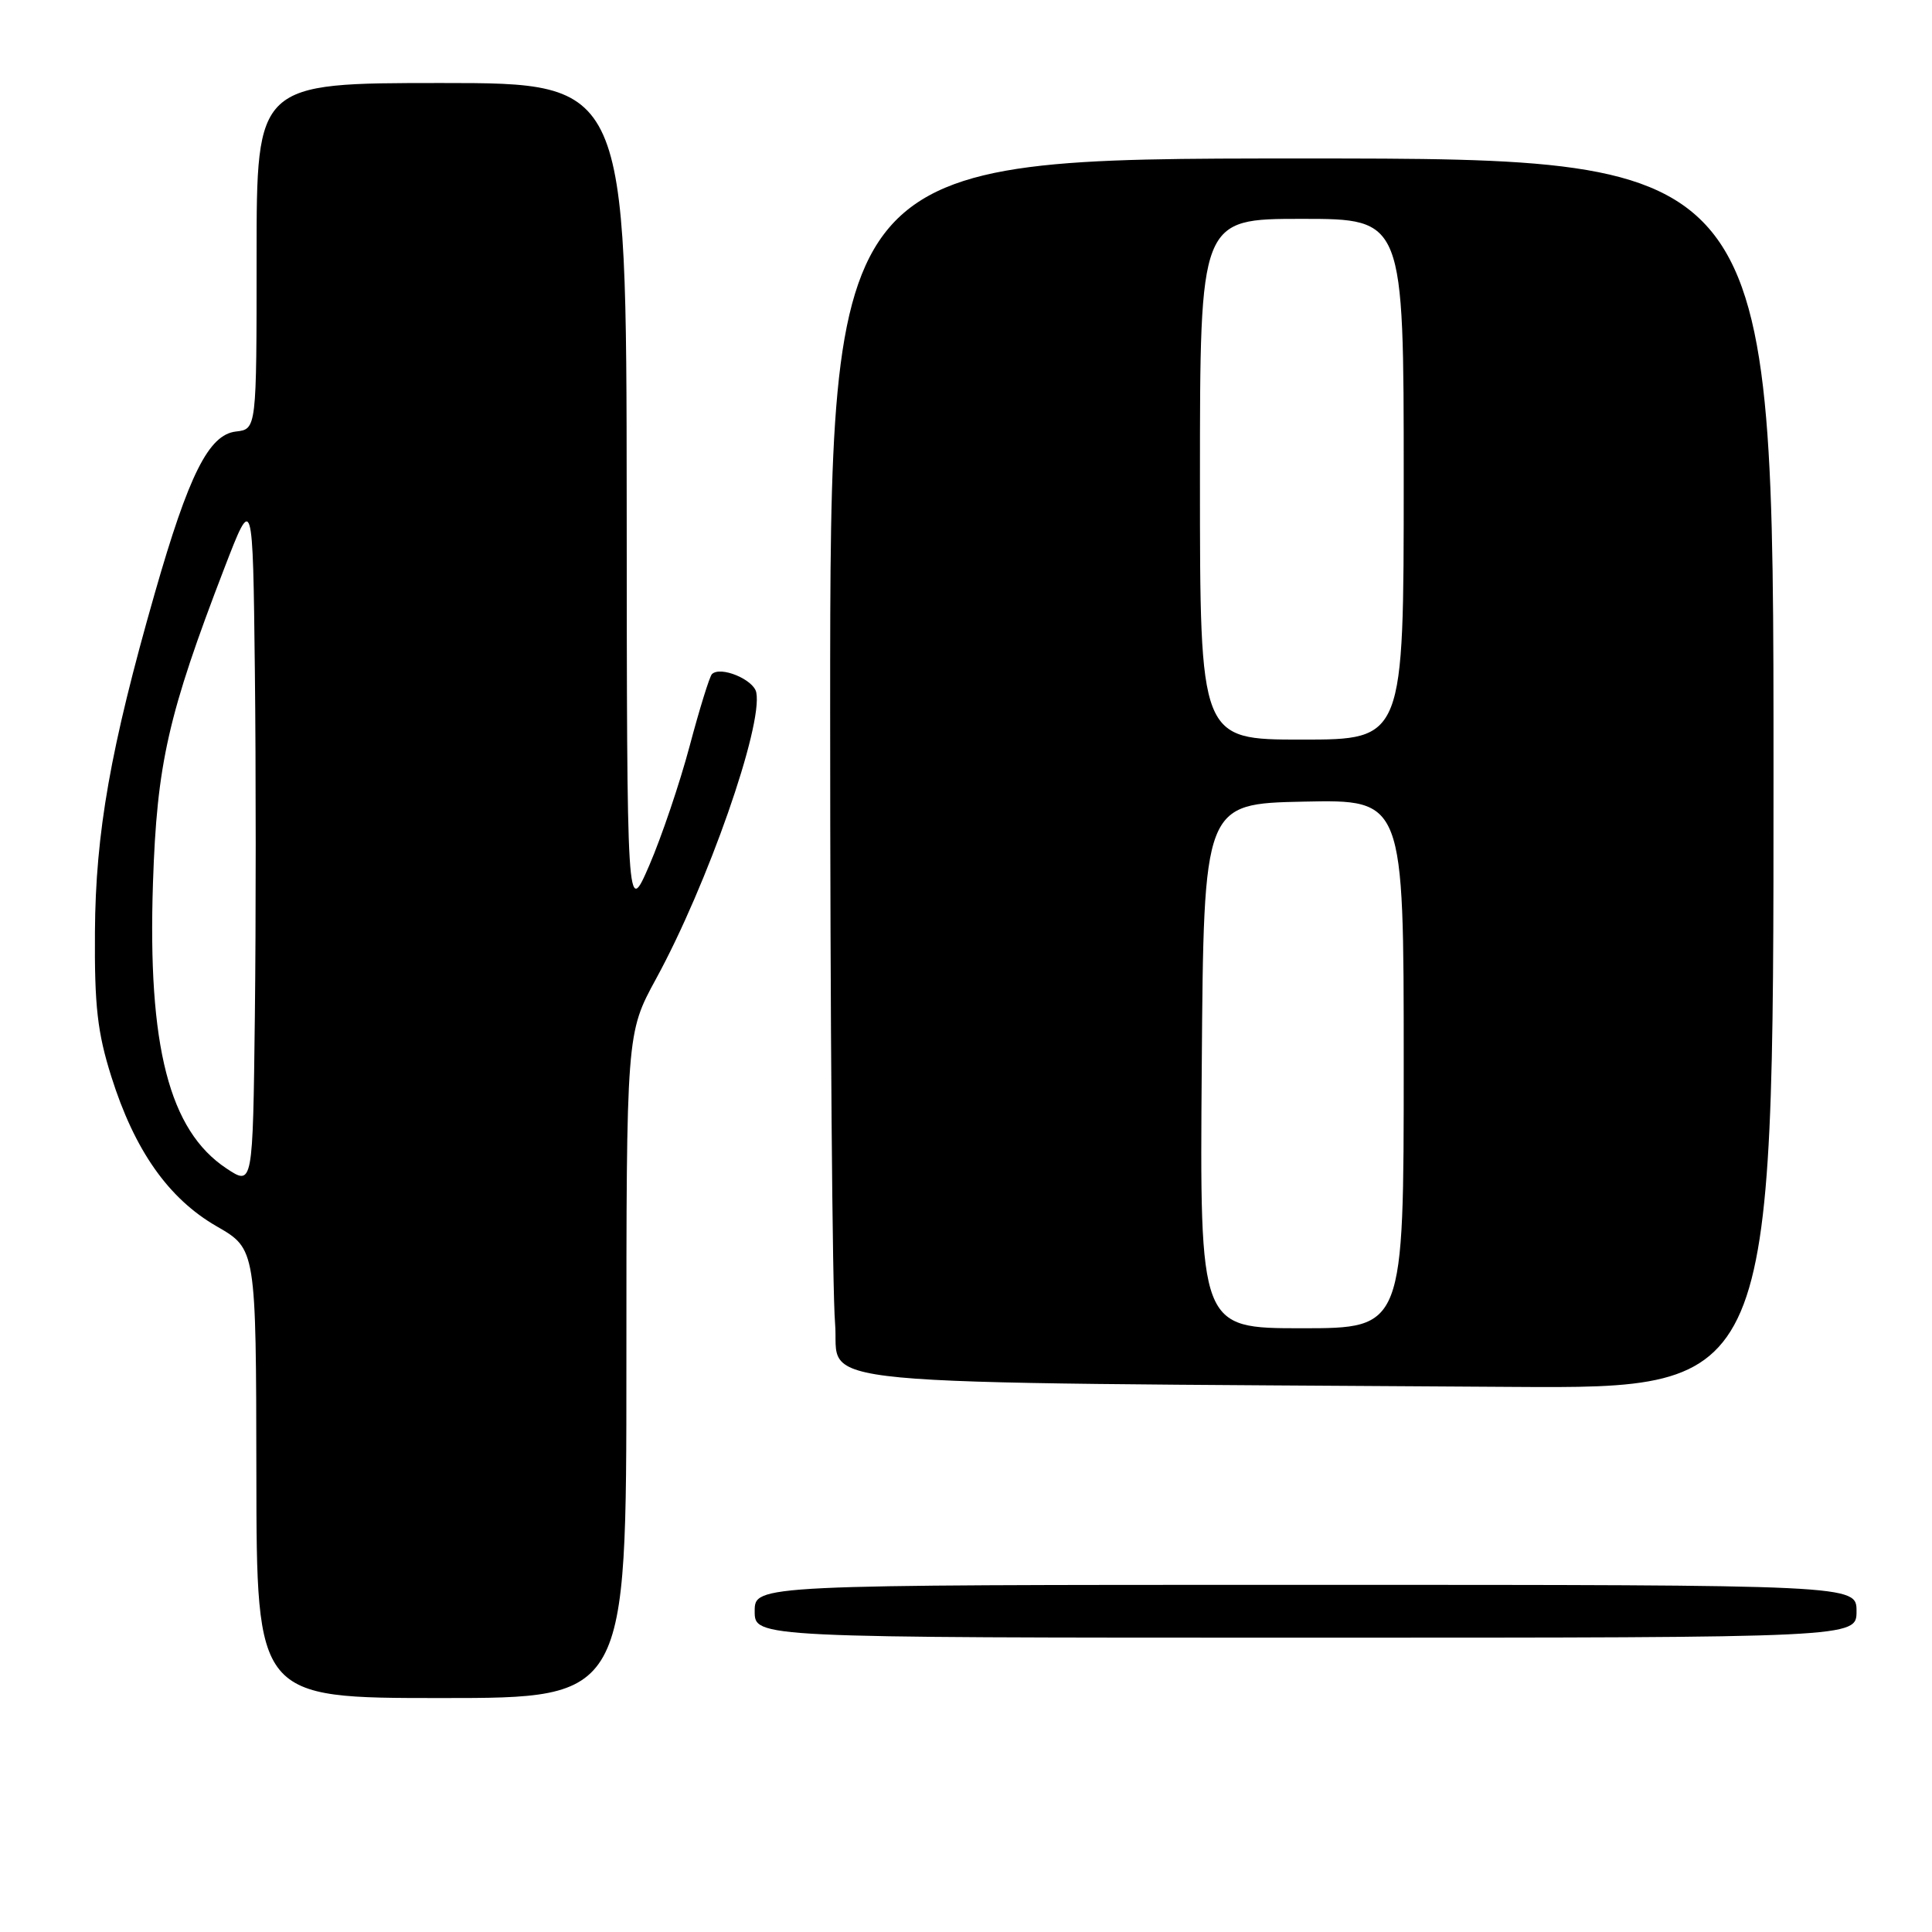 <?xml version="1.0" encoding="UTF-8" standalone="no"?>
<!DOCTYPE svg PUBLIC "-//W3C//DTD SVG 1.1//EN" "http://www.w3.org/Graphics/SVG/1.1/DTD/svg11.dtd" >
<svg xmlns="http://www.w3.org/2000/svg" xmlns:xlink="http://www.w3.org/1999/xlink" version="1.1" viewBox="0 0 256 256">
 <g >
 <path fill="currentColor"
d=" M 83.00 180.95 C 83.00 136.91 83.00 136.91 86.93 129.70 C 93.75 117.21 101.11 96.17 100.21 91.75 C 99.86 90.03 95.45 88.21 94.33 89.33 C 94.02 89.65 92.69 93.93 91.38 98.86 C 90.07 103.78 87.66 110.89 86.04 114.65 C 83.07 121.50 83.07 121.50 83.04 66.25 C 83.00 11.00 83.00 11.00 58.50 11.00 C 34.00 11.00 34.00 11.00 34.00 33.93 C 34.00 56.87 34.00 56.87 31.25 57.18 C 27.66 57.60 25.01 62.88 20.50 78.64 C 14.64 99.12 12.66 110.33 12.58 123.50 C 12.51 133.29 12.91 136.81 14.74 142.62 C 17.82 152.42 22.32 158.82 28.72 162.50 C 33.93 165.50 33.93 165.50 33.97 195.25 C 34.00 225.00 34.00 225.00 58.50 225.00 C 83.00 225.00 83.00 225.00 83.00 180.95 Z  M 246.00 213.50 C 246.00 210.00 246.00 210.00 173.00 210.00 C 100.00 210.00 100.00 210.00 100.00 213.50 C 100.00 217.00 100.00 217.00 173.00 217.00 C 246.00 217.00 246.00 217.00 246.00 213.50 Z  M 235.00 102.50 C 235.00 21.00 235.00 21.00 172.50 21.00 C 110.00 21.00 110.00 21.00 110.00 94.35 C 110.00 134.69 110.29 171.13 110.65 175.33 C 111.37 183.89 103.15 183.12 200.25 183.77 C 235.00 184.00 235.00 184.00 235.00 102.50 Z  M 30.00 154.82 C 22.42 149.79 19.55 138.65 20.27 117.00 C 20.79 101.17 22.27 94.67 29.74 75.25 C 33.50 65.50 33.50 65.50 33.77 88.82 C 33.92 101.64 33.92 122.26 33.77 134.64 C 33.50 157.14 33.50 157.14 30.00 154.82 Z  M 159.24 141.25 C 159.50 106.50 159.50 106.50 172.75 106.22 C 186.00 105.94 186.00 105.94 186.00 140.97 C 186.00 176.00 186.00 176.00 172.49 176.00 C 158.97 176.00 158.97 176.00 159.24 141.25 Z  M 159.00 63.50 C 159.00 29.00 159.00 29.00 172.50 29.00 C 186.00 29.00 186.00 29.00 186.00 63.50 C 186.00 98.00 186.00 98.00 172.50 98.00 C 159.00 98.00 159.00 98.00 159.00 63.50 Z "/>
</g>
</svg>